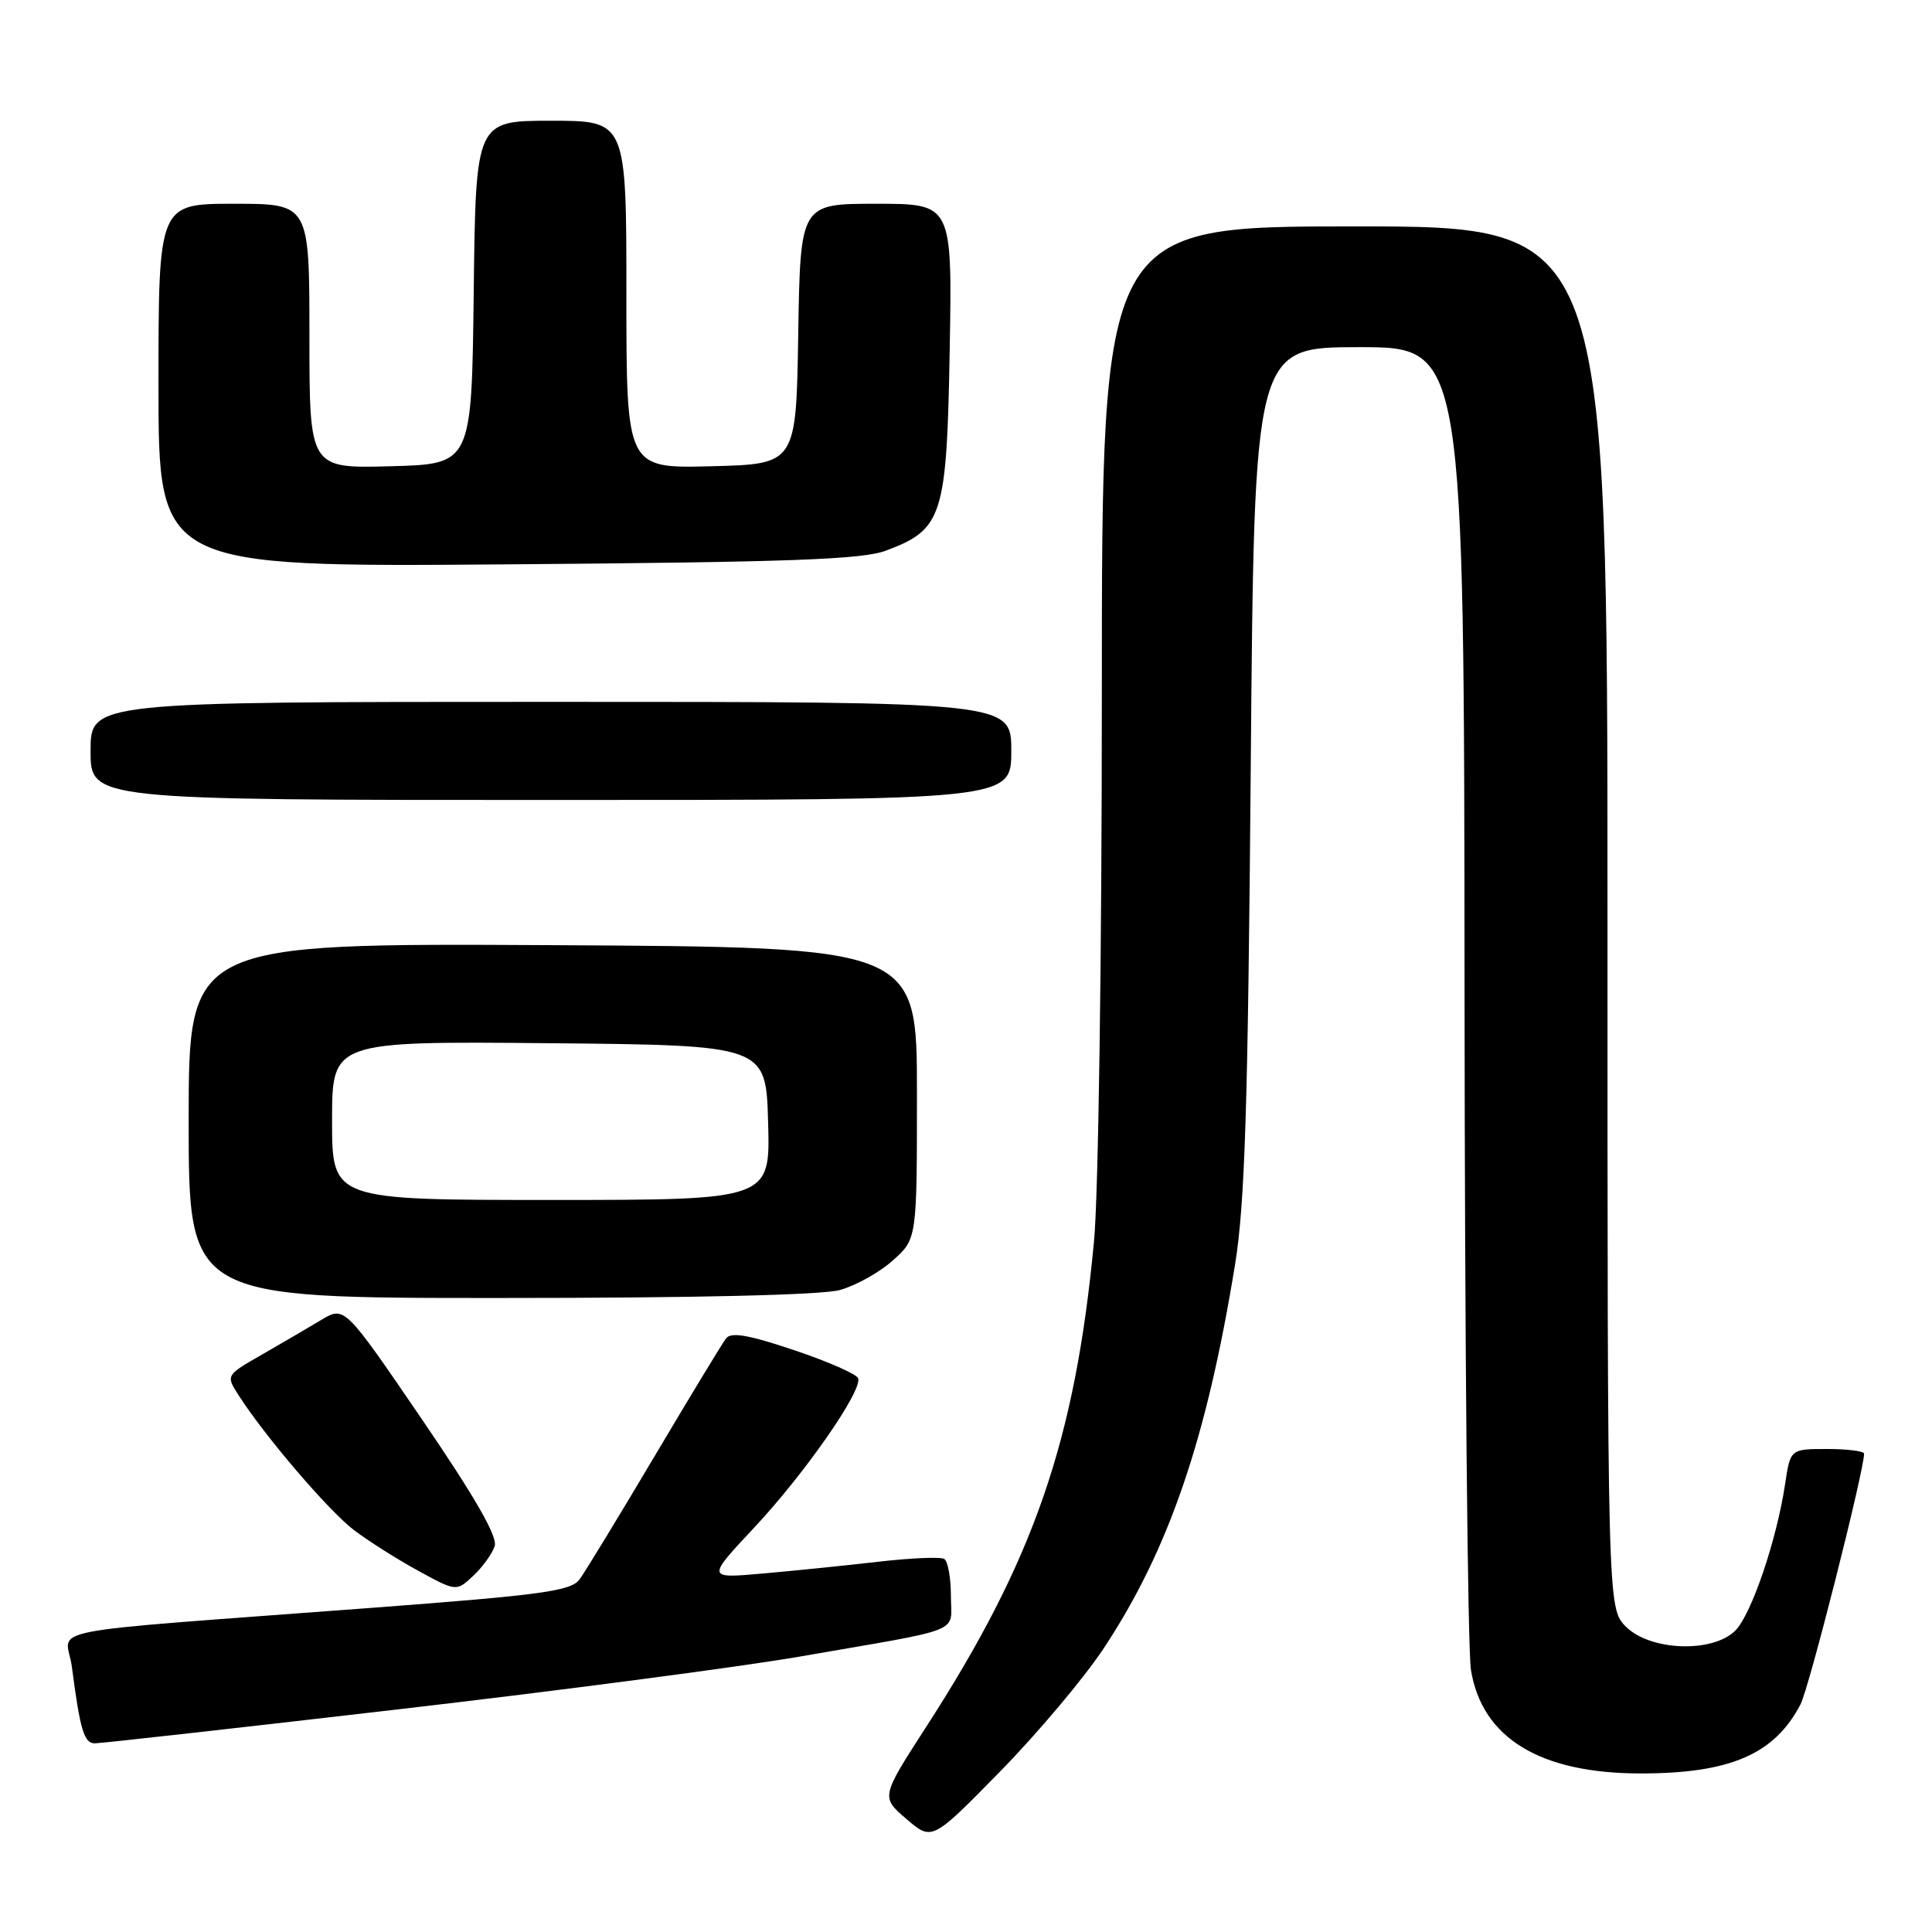 <?xml version="1.0" encoding="UTF-8" standalone="no"?>
<!DOCTYPE svg PUBLIC "-//W3C//DTD SVG 1.1//EN" "http://www.w3.org/Graphics/SVG/1.1/DTD/svg11.dtd" >
<svg xmlns="http://www.w3.org/2000/svg" xmlns:xlink="http://www.w3.org/1999/xlink" version="1.1" viewBox="0 0 256 256">
 <g >
 <path fill="currentColor"
d=" M 146.25 218.41 C 154.88 205.36 159.90 190.68 163.66 167.50 C 164.96 159.44 165.36 146.66 165.73 101.75 C 166.19 46.00 166.19 46.00 180.10 46.00 C 194.00 46.00 194.00 46.00 194.06 131.25 C 194.09 178.14 194.47 218.65 194.91 221.29 C 196.39 230.32 204.09 235.00 217.43 234.99 C 229.27 234.99 235.14 232.44 238.58 225.83 C 239.71 223.67 247.00 194.89 247.00 192.62 C 247.00 192.28 244.80 192.00 242.11 192.00 C 237.23 192.00 237.23 192.00 236.53 196.68 C 235.42 204.07 232.07 213.93 229.94 216.06 C 226.94 219.06 218.67 218.76 215.45 215.55 C 213.00 213.09 213.00 213.09 213.00 121.55 C 213.00 30.00 213.00 30.00 179.50 30.00 C 146.00 30.00 146.00 30.00 146.00 91.75 C 146.00 126.72 145.55 158.27 144.96 164.50 C 142.47 190.91 137.00 206.73 122.73 228.81 C 116.72 238.12 116.72 238.12 120.11 241.03 C 123.50 243.94 123.50 243.94 132.53 234.72 C 137.50 229.65 143.67 222.31 146.25 218.41 Z  M 52.74 226.50 C 74.06 224.03 98.03 220.88 106.00 219.50 C 128.15 215.66 126.00 216.52 126.00 211.48 C 126.00 209.08 125.60 206.87 125.12 206.57 C 124.63 206.27 120.69 206.44 116.37 206.94 C 112.04 207.44 105.15 208.14 101.06 208.50 C 93.62 209.16 93.62 209.16 99.96 202.39 C 106.66 195.22 114.27 184.30 113.71 182.63 C 113.53 182.09 109.72 180.41 105.24 178.91 C 99.22 176.88 96.87 176.47 96.21 177.34 C 95.71 177.98 91.44 185.03 86.71 193.00 C 81.98 200.97 77.52 208.30 76.79 209.28 C 75.66 210.82 71.86 211.34 49.49 213.03 C 3.62 216.49 8.81 215.47 9.52 220.84 C 10.62 229.28 11.14 231.00 12.57 231.00 C 13.35 231.00 31.42 228.98 52.74 226.50 Z  M 65.55 204.86 C 65.95 203.60 62.94 198.37 55.89 188.04 C 45.66 173.05 45.66 173.05 42.58 174.89 C 40.89 175.91 37.35 177.97 34.71 179.49 C 29.92 182.23 29.92 182.23 31.61 184.87 C 35.08 190.29 43.53 200.17 46.87 202.72 C 48.78 204.17 52.62 206.61 55.41 208.13 C 60.47 210.90 60.47 210.90 62.72 208.79 C 63.96 207.63 65.23 205.86 65.55 204.86 Z  M 111.30 170.93 C 113.40 170.35 116.55 168.59 118.30 167.02 C 121.50 164.17 121.50 164.17 121.50 144.83 C 121.50 125.50 121.50 125.50 73.25 125.24 C 25.00 124.98 25.00 124.98 25.00 148.49 C 25.00 172.00 25.00 172.00 66.25 171.99 C 92.13 171.99 108.92 171.60 111.30 170.93 Z  M 134.00 99.50 C 134.00 93.00 134.00 93.00 73.00 93.00 C 12.00 93.00 12.00 93.00 12.00 99.50 C 12.00 106.00 12.00 106.00 73.00 106.00 C 134.00 106.00 134.00 106.00 134.00 99.50 Z  M 117.40 72.96 C 124.91 70.15 125.45 68.45 125.84 46.43 C 126.18 27.00 126.18 27.00 116.12 27.00 C 106.05 27.00 106.05 27.00 105.77 44.25 C 105.50 61.50 105.50 61.50 94.25 61.78 C 83.00 62.07 83.00 62.07 83.00 39.03 C 83.00 16.00 83.00 16.00 73.02 16.00 C 63.04 16.00 63.04 16.00 62.77 38.75 C 62.50 61.50 62.50 61.50 51.75 61.78 C 41.00 62.07 41.00 62.07 41.00 44.53 C 41.00 27.00 41.00 27.00 31.00 27.00 C 21.00 27.00 21.00 27.00 21.00 51.07 C 21.00 75.14 21.00 75.14 67.25 74.78 C 104.67 74.49 114.25 74.14 117.40 72.96 Z  M 44.00 148.48 C 44.00 137.97 44.00 137.97 72.75 138.23 C 101.50 138.50 101.50 138.50 101.78 148.75 C 102.07 159.00 102.07 159.00 73.03 159.00 C 44.00 159.00 44.00 159.00 44.00 148.48 Z "/>
</g>
</svg>